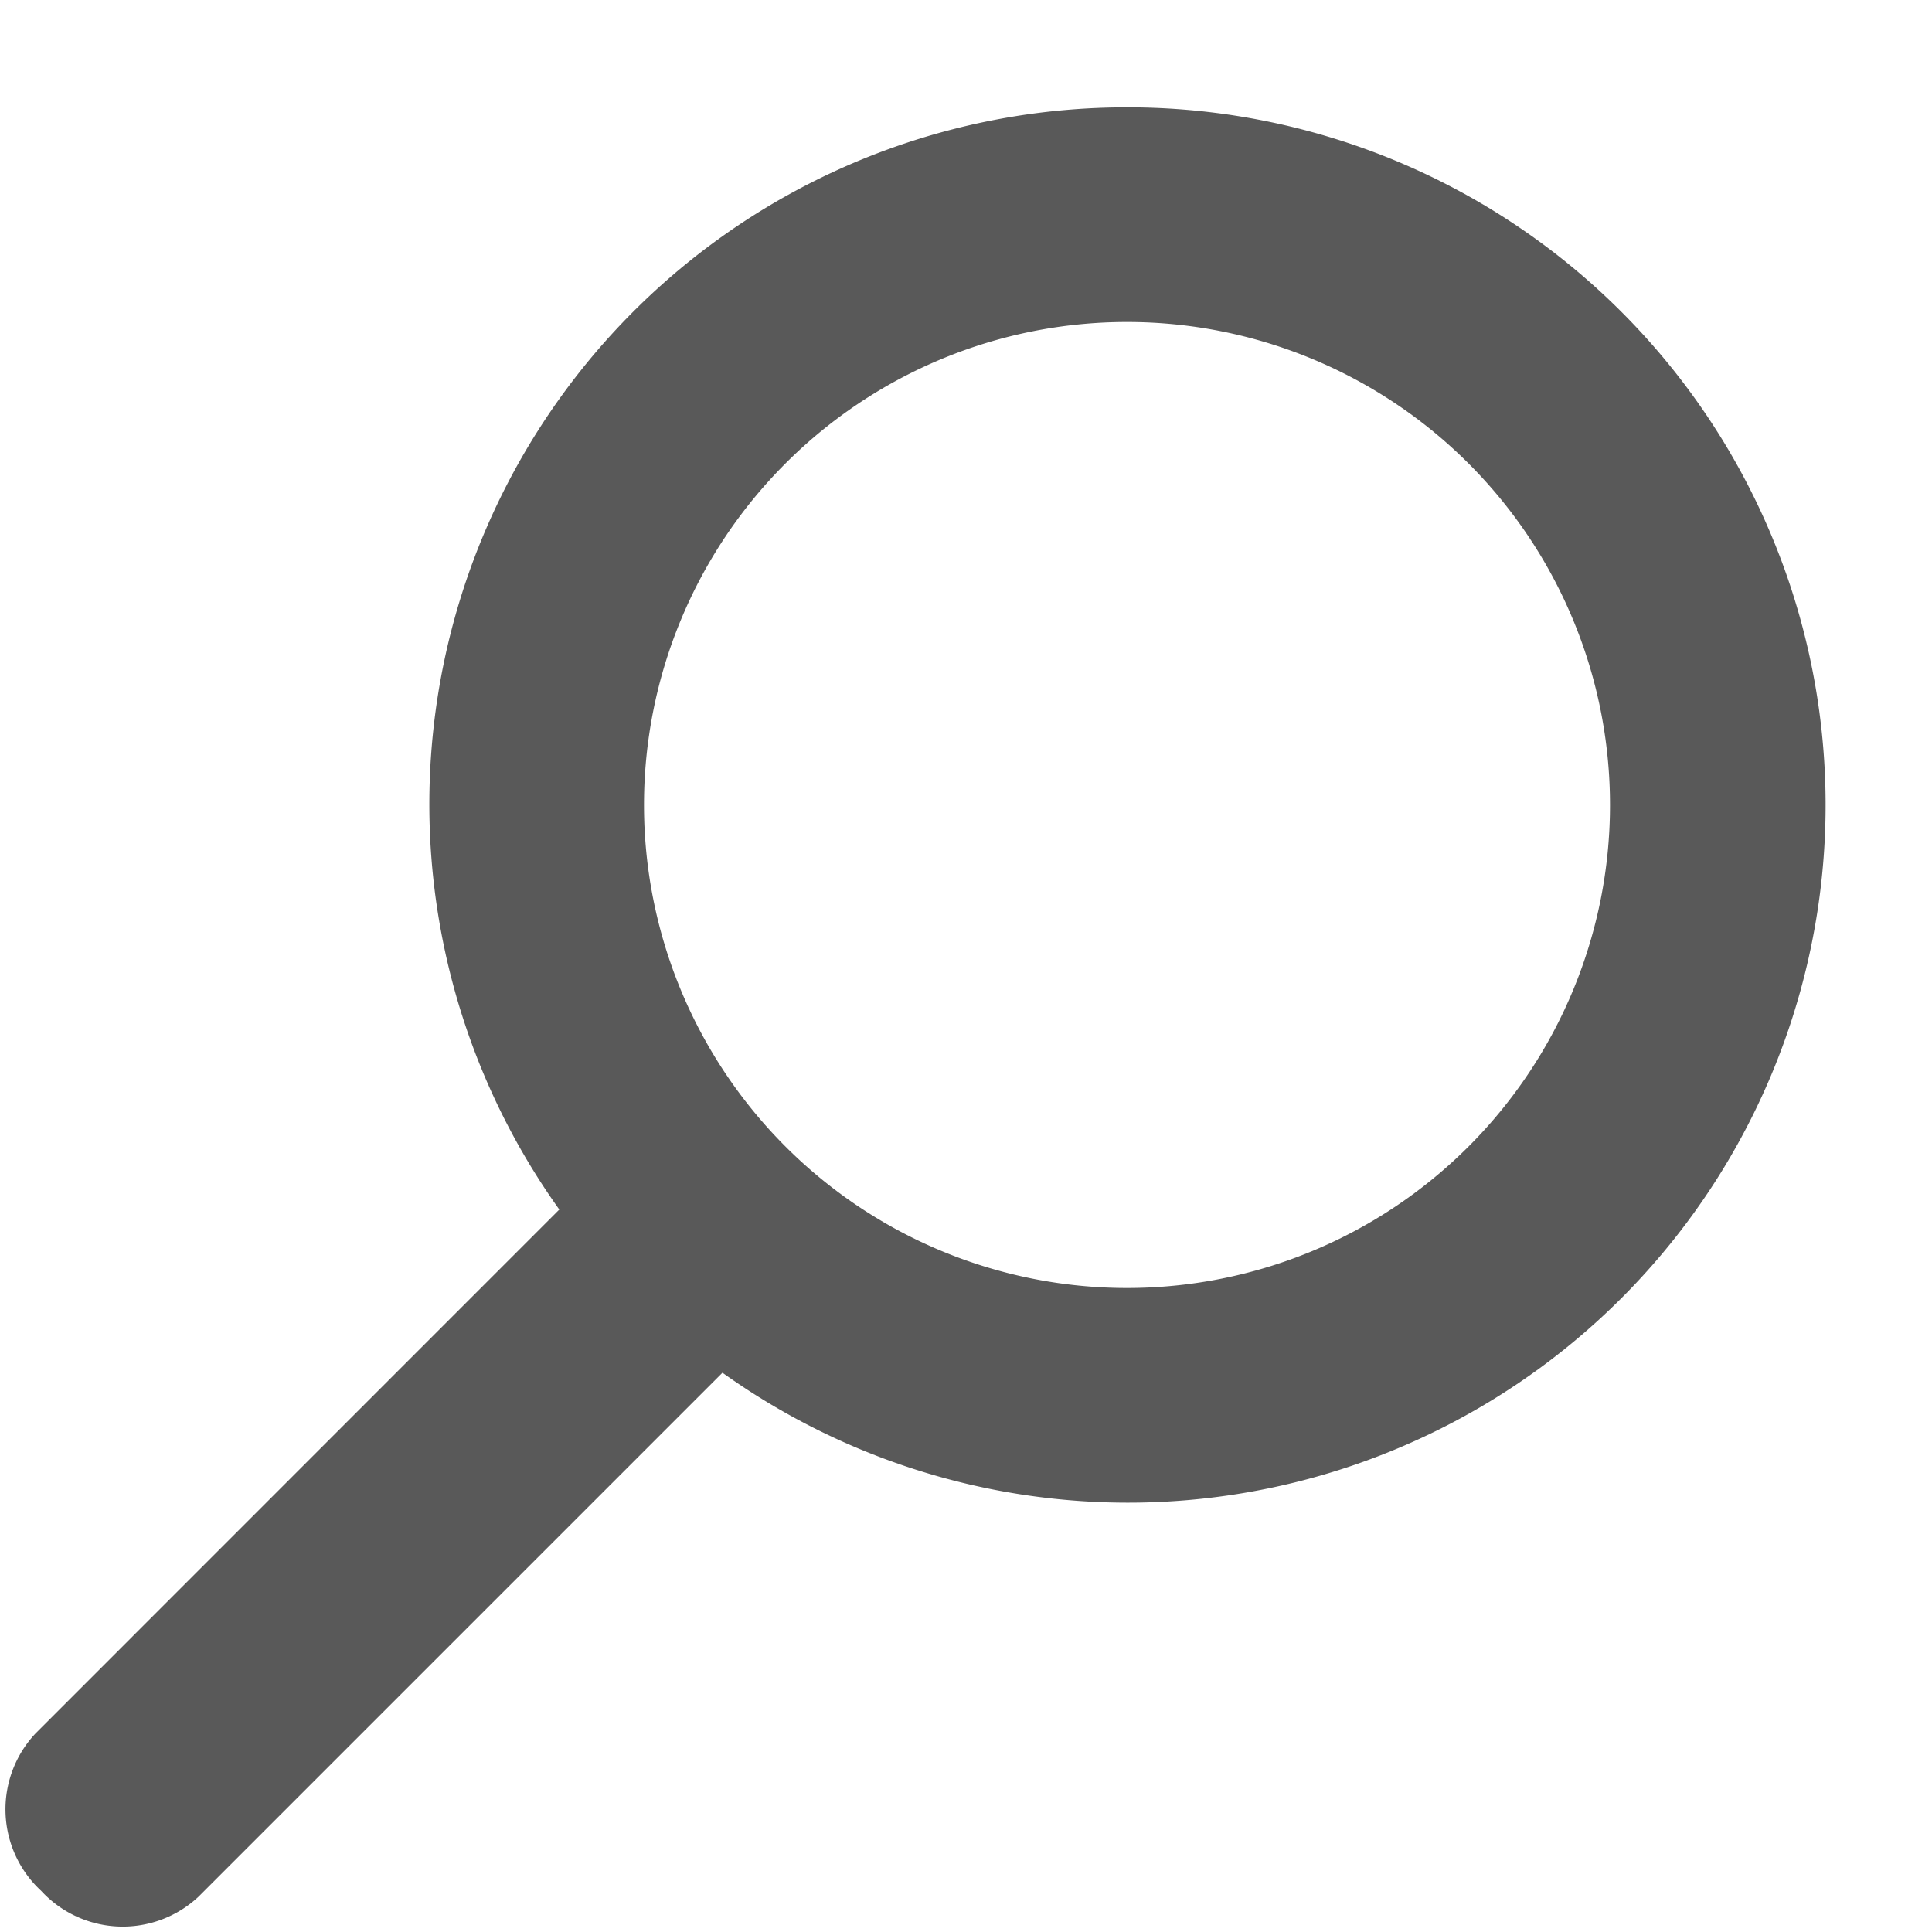 <svg xmlns="http://www.w3.org/2000/svg" data-name="S_Search_18_N@2x" height="36" id="S_Search_18_N_2x" viewBox="0 0 36 36" width="36">
  <defs>
    <style>
	.fill {
		fill: #000000;
		
        fill-rule: evenodd;
        opacity: 0.65;
      }</style>
  </defs>
  <title>S_Search_18_N@2x</title>
  <path class="fill" d="M21,2A12.986,12.986,0,0,0,10.422,22.538L.662,32.3a2.066,2.066,0,0,0,.106,2.934,2.066,2.066,0,0,0,2.934.105l9.76-9.76A13,13,0,1,0,21,2Zm0,22a9,9,0,1,1,9-9A9,9,0,0,1,21,24Z" />
  </svg>